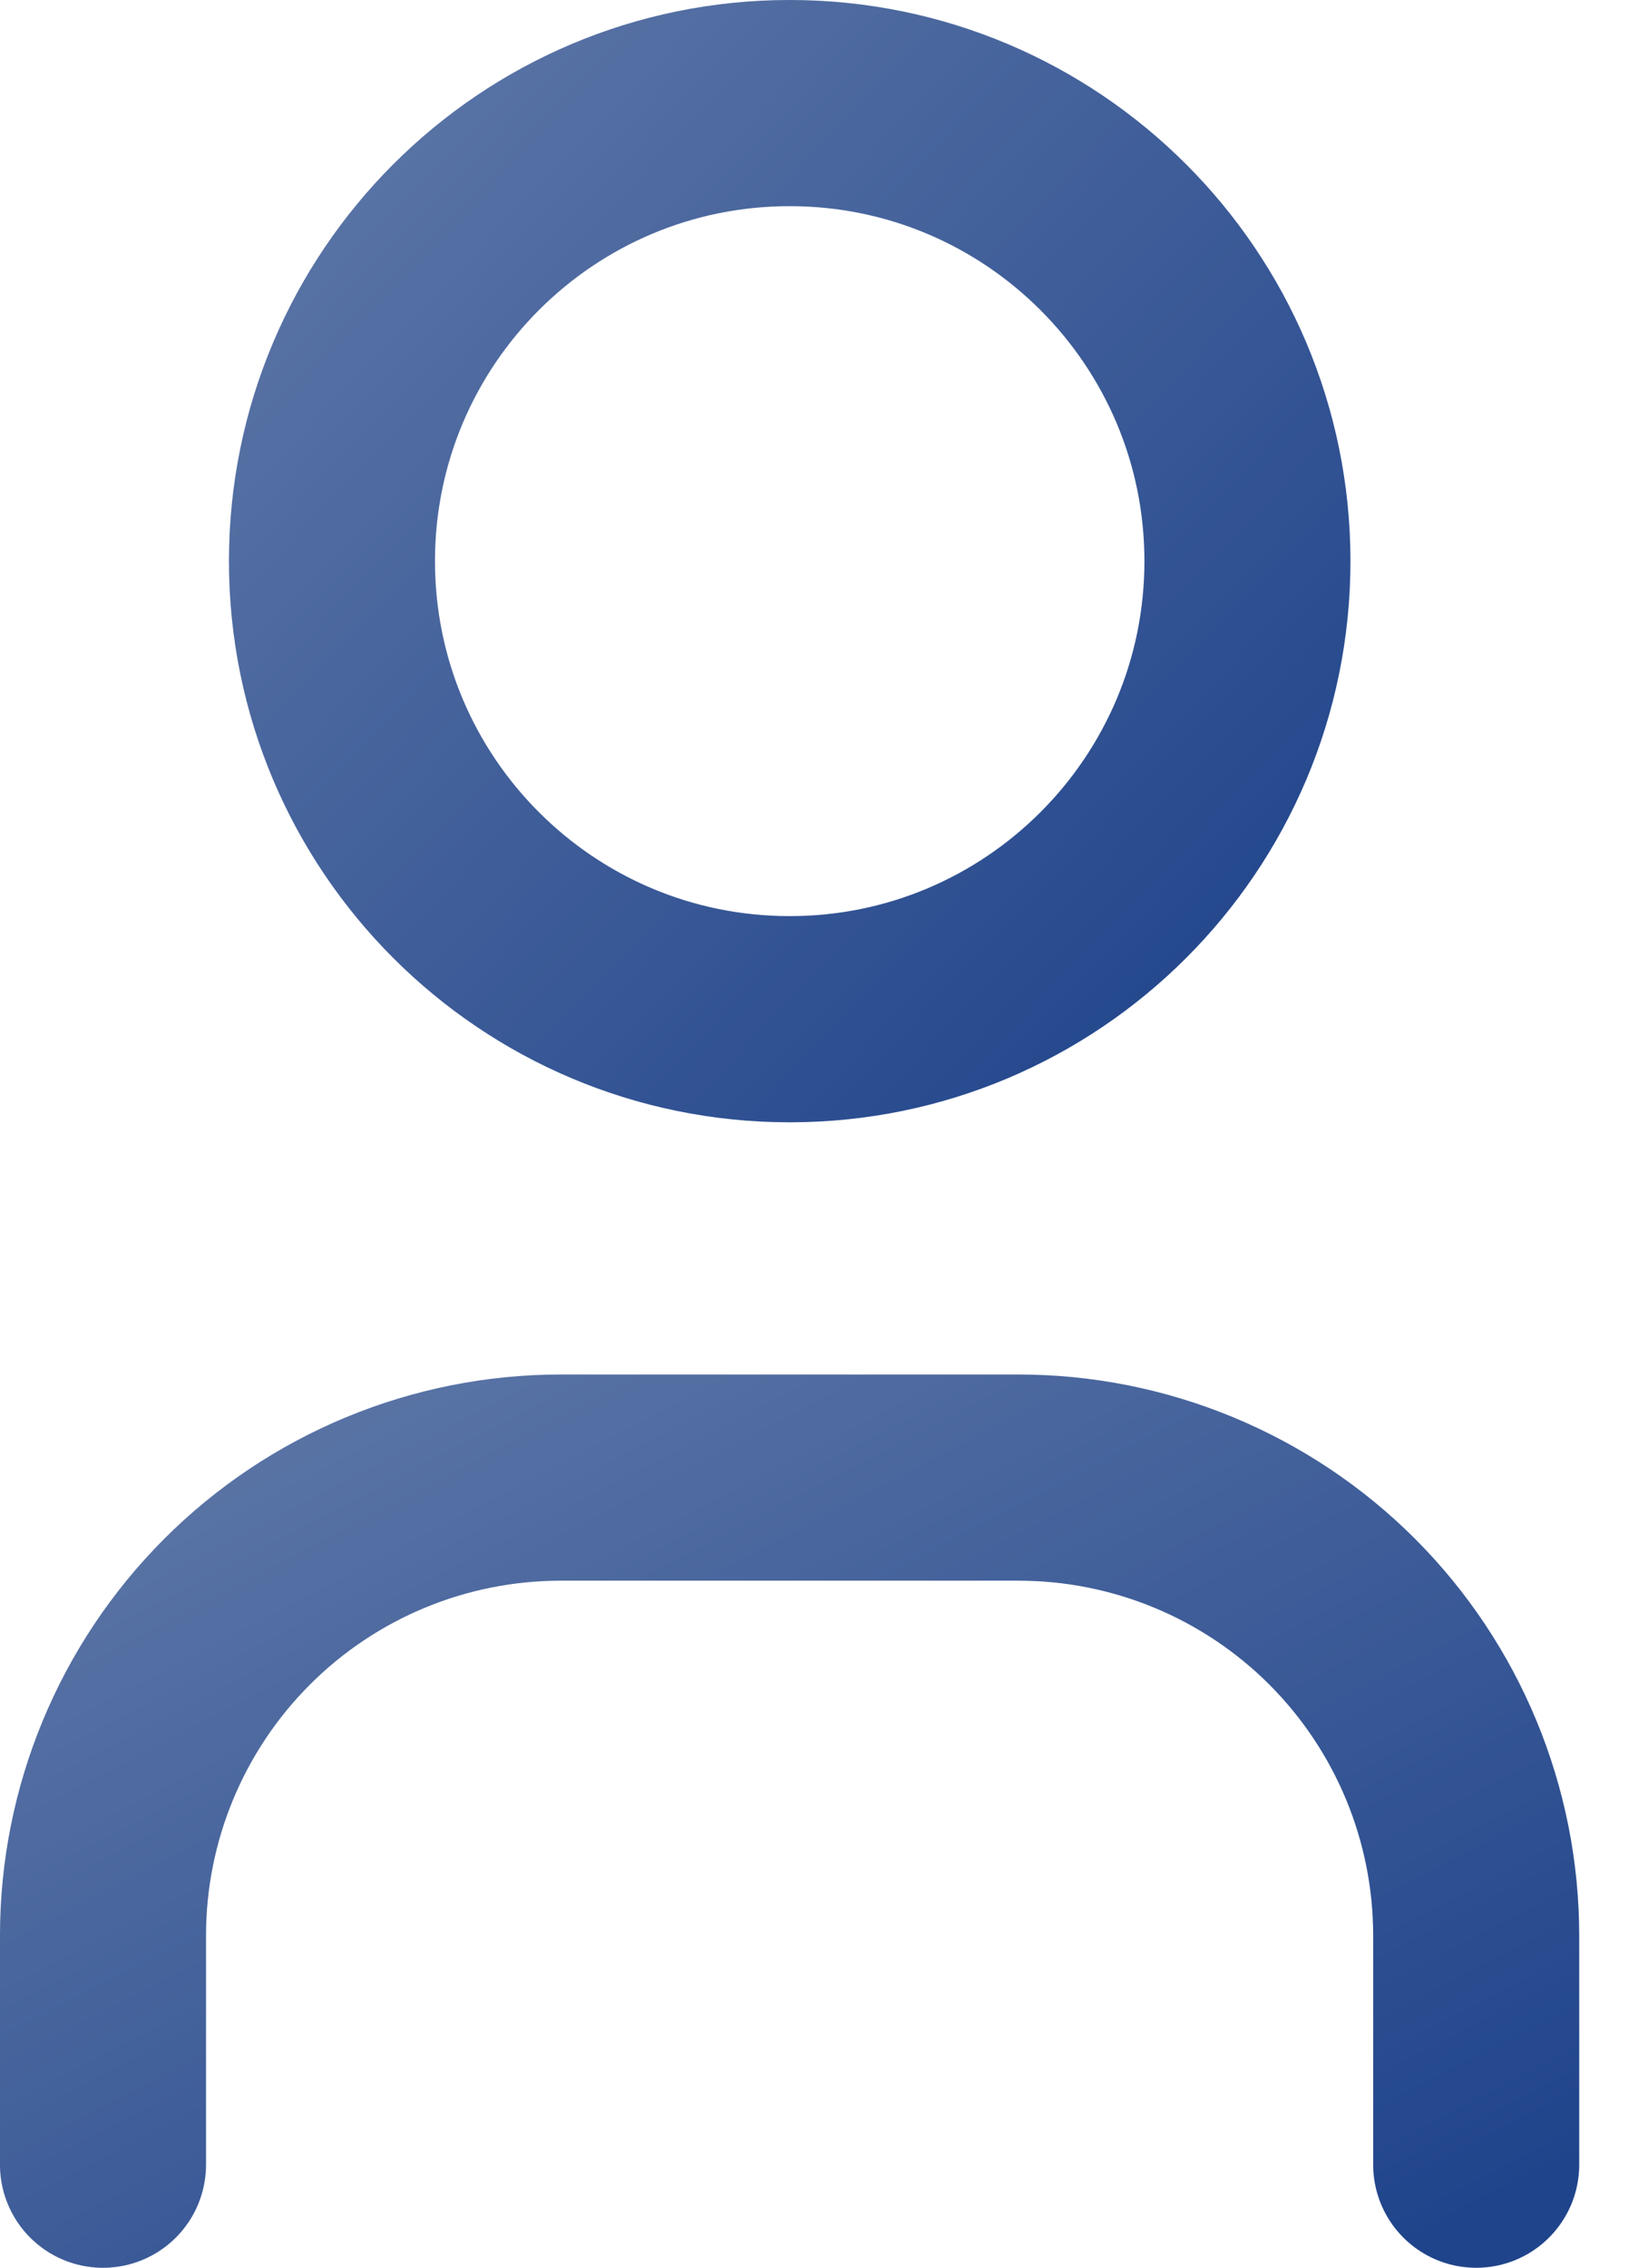 <svg width="16" height="22" viewBox="0 0 16 22" fill="none" xmlns="http://www.w3.org/2000/svg">
<path d="M7.667 9.888C10.121 9.888 12.111 7.898 12.111 5.444C12.111 2.99 10.121 1 7.667 1C5.212 1 3.223 2.99 3.223 5.444C3.223 7.898 5.212 9.888 7.667 9.888Z" stroke="url(#paint0_linear_0_1)" stroke-width="2" stroke-linecap="round" stroke-linejoin="round"/>
<path d="M7.667 9.888C10.121 9.888 12.111 7.898 12.111 5.444C12.111 2.99 10.121 1 7.667 1C5.212 1 3.223 2.99 3.223 5.444C3.223 7.898 5.212 9.888 7.667 9.888Z" stroke="black" stroke-opacity="0.2" stroke-width="2" stroke-linecap="round" stroke-linejoin="round"/>
<path d="M1 21.001V18.779C1 17.6 1.468 16.47 2.302 15.636C3.135 14.803 4.265 14.335 5.444 14.335H9.888C11.067 14.335 12.197 14.803 13.031 15.636C13.864 16.47 14.332 17.6 14.332 18.779V21.001" stroke="url(#paint1_linear_0_1)" stroke-width="2" stroke-linecap="round" stroke-linejoin="round"/>
<path d="M1 21.001V18.779C1 17.6 1.468 16.47 2.302 15.636C3.135 14.803 4.265 14.335 5.444 14.335H9.888C11.067 14.335 12.197 14.803 13.031 15.636C13.864 16.47 14.332 17.6 14.332 18.779V21.001" stroke="black" stroke-opacity="0.2" stroke-width="2" stroke-linecap="round" stroke-linejoin="round"/>
<defs>
<linearGradient id="paint0_linear_0_1" x1="17.066" y1="5.289" x2="7.707" y2="-3.68" gradientUnits="userSpaceOnUse">
<stop stop-color="#2855AE"/>
<stop offset="1" stop-color="#7292CF"/>
</linearGradient>
<linearGradient id="paint1_linear_0_1" x1="21.765" y1="17.551" x2="16.002" y2="6.506" gradientUnits="userSpaceOnUse">
<stop stop-color="#2855AE"/>
<stop offset="1" stop-color="#7292CF"/>
</linearGradient>
</defs>
</svg>
